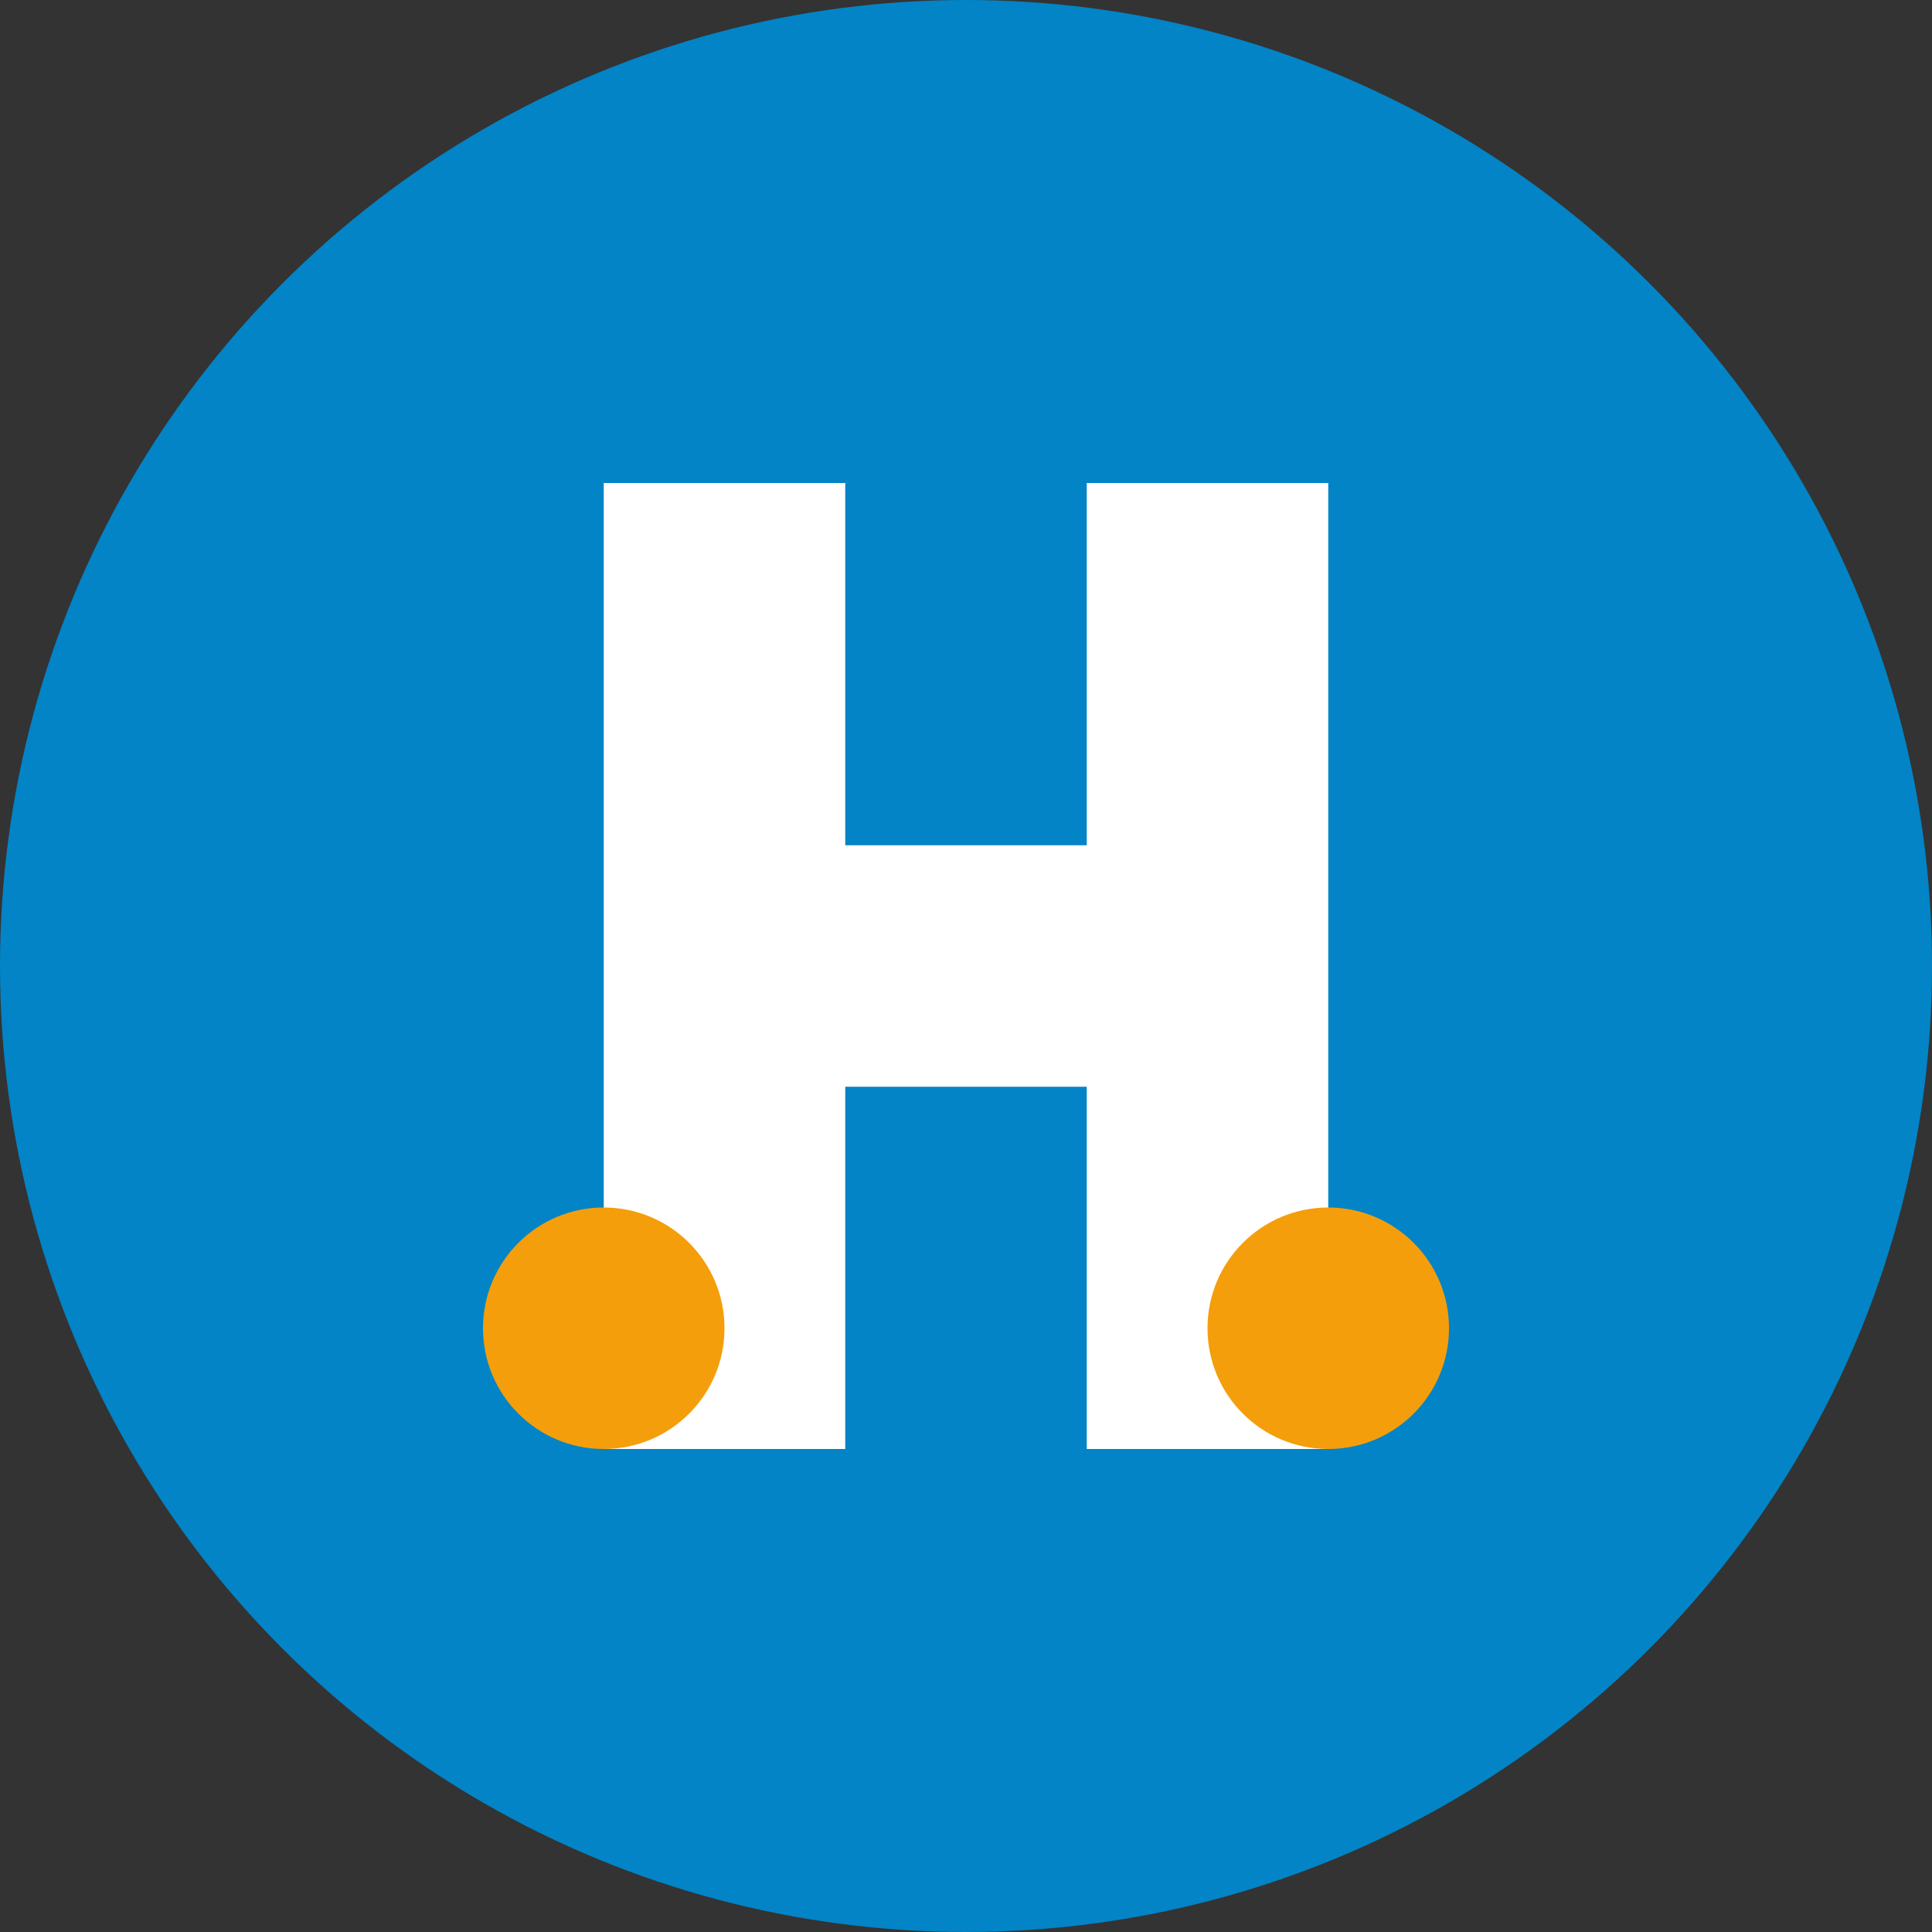 <?xml version="1.0" encoding="UTF-8"?>
<svg width="32px" height="32px" viewBox="0 0 32 32" version="1.1" xmlns="http://www.w3.org/2000/svg">
    <rect x="0" y="0" width="32" height="32" fill="#333333" stroke="none"/>
    <title>Houston Oil Supply</title>
    <g stroke="none" stroke-width="1" fill="none" fill-rule="evenodd">
        <circle fill="#0284C7" cx="16" cy="16" r="16"></circle>
        <path d="M10,8 L10,24 L14,24 L14,18 L18,18 L18,24 L22,24 L22,8 L18,8 L18,14 L14,14 L14,8 L10,8 Z" fill="#FFFFFF"></path>
        <path d="M8,22 C8,20.895 8.895,20 10,20 C11.105,20 12,20.895 12,22 C12,23.105 11.105,24 10,24 C8.895,24 8,23.105 8,22 Z" fill="#F59E0B"></path>
        <path d="M20,22 C20,20.895 20.895,20 22,20 C23.105,20 24,20.895 24,22 C24,23.105 23.105,24 22,24 C20.895,24 20,23.105 20,22 Z" fill="#F59E0B"></path>
    </g>
</svg>
